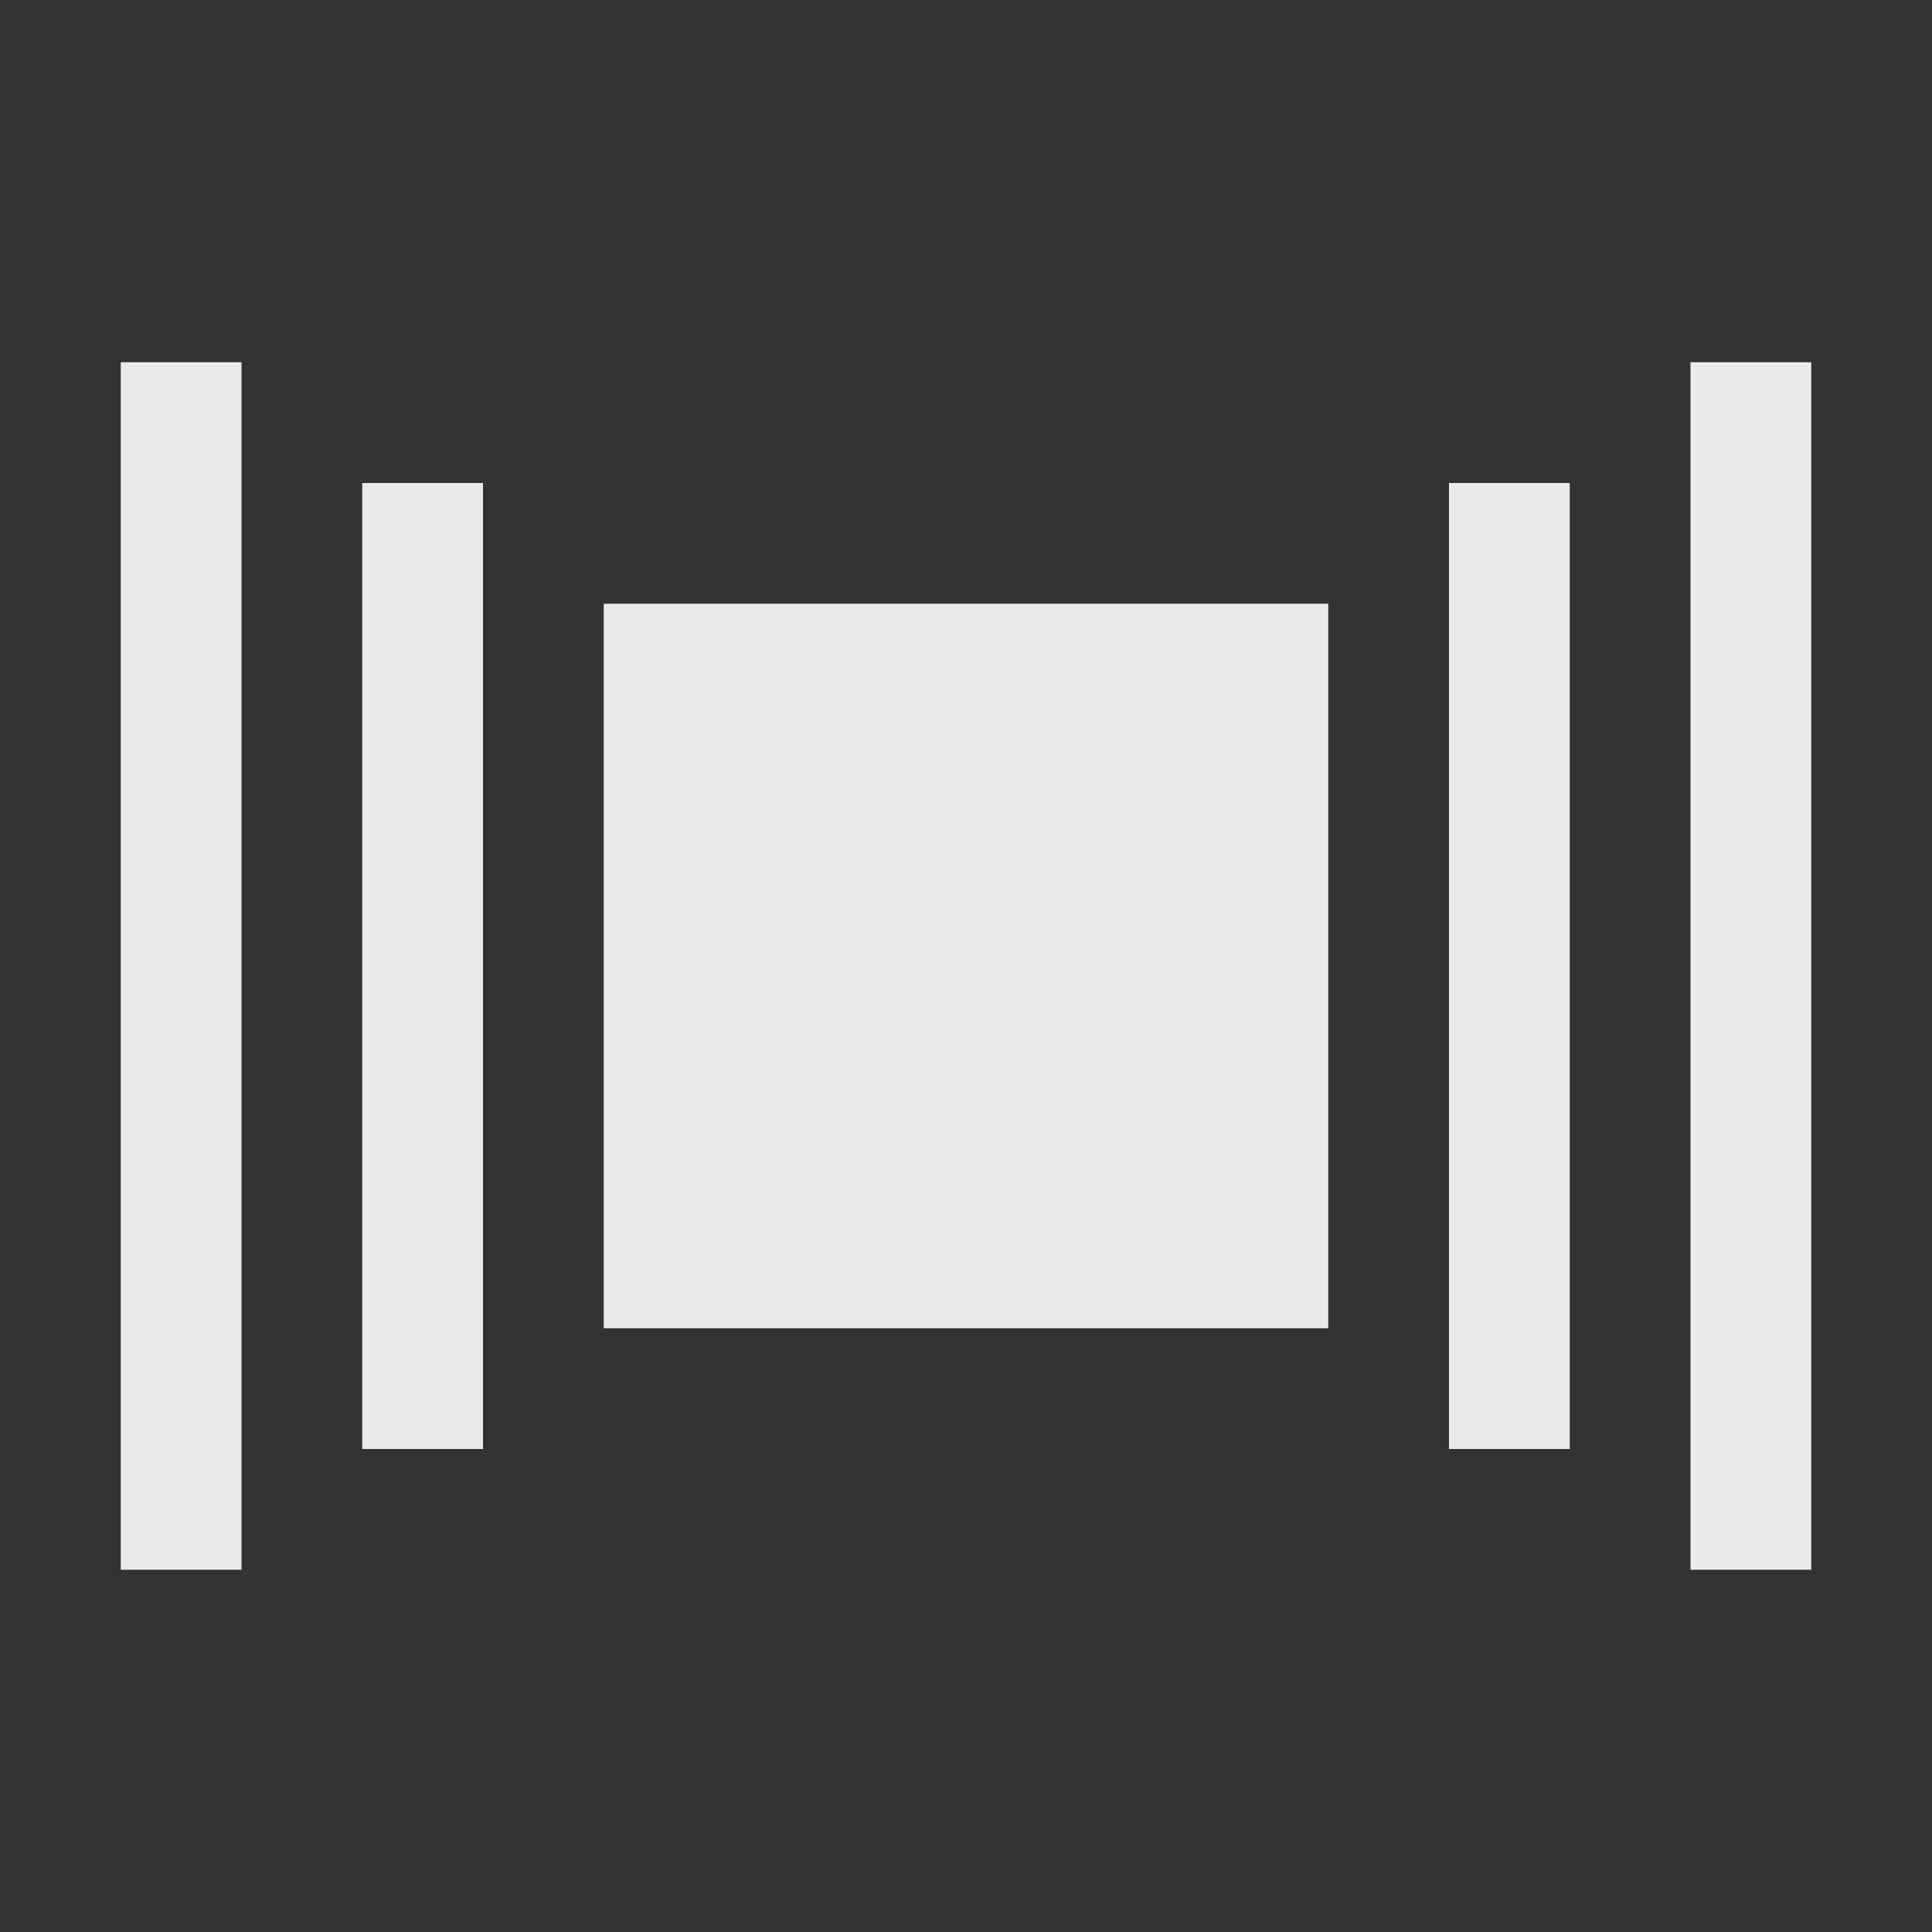 <svg xmlns="http://www.w3.org/2000/svg" width="16" height="16" version="1.1">
 <rect width="100%" height="100%" fill="#333333" stroke="none"/>
 <path style="fill:#e9ebeb" d="M 1,3 H 2 V 13 H 1 Z"/>
 <path style="fill:#e9ebeb" d="M 3,4 H 4 V 12 H 3 Z"/>
 <path style="fill:#e9ebeb" d="M 12,4 H 13 V 12 H 12 Z"/>
 <path style="fill:#e9ebeb" d="M 14,3 H 15 V 13 H 14 Z"/>
 <path style="fill:#e9ebeb" d="M 5,5 V 11 H 11 V 5 Z"/>
</svg>
